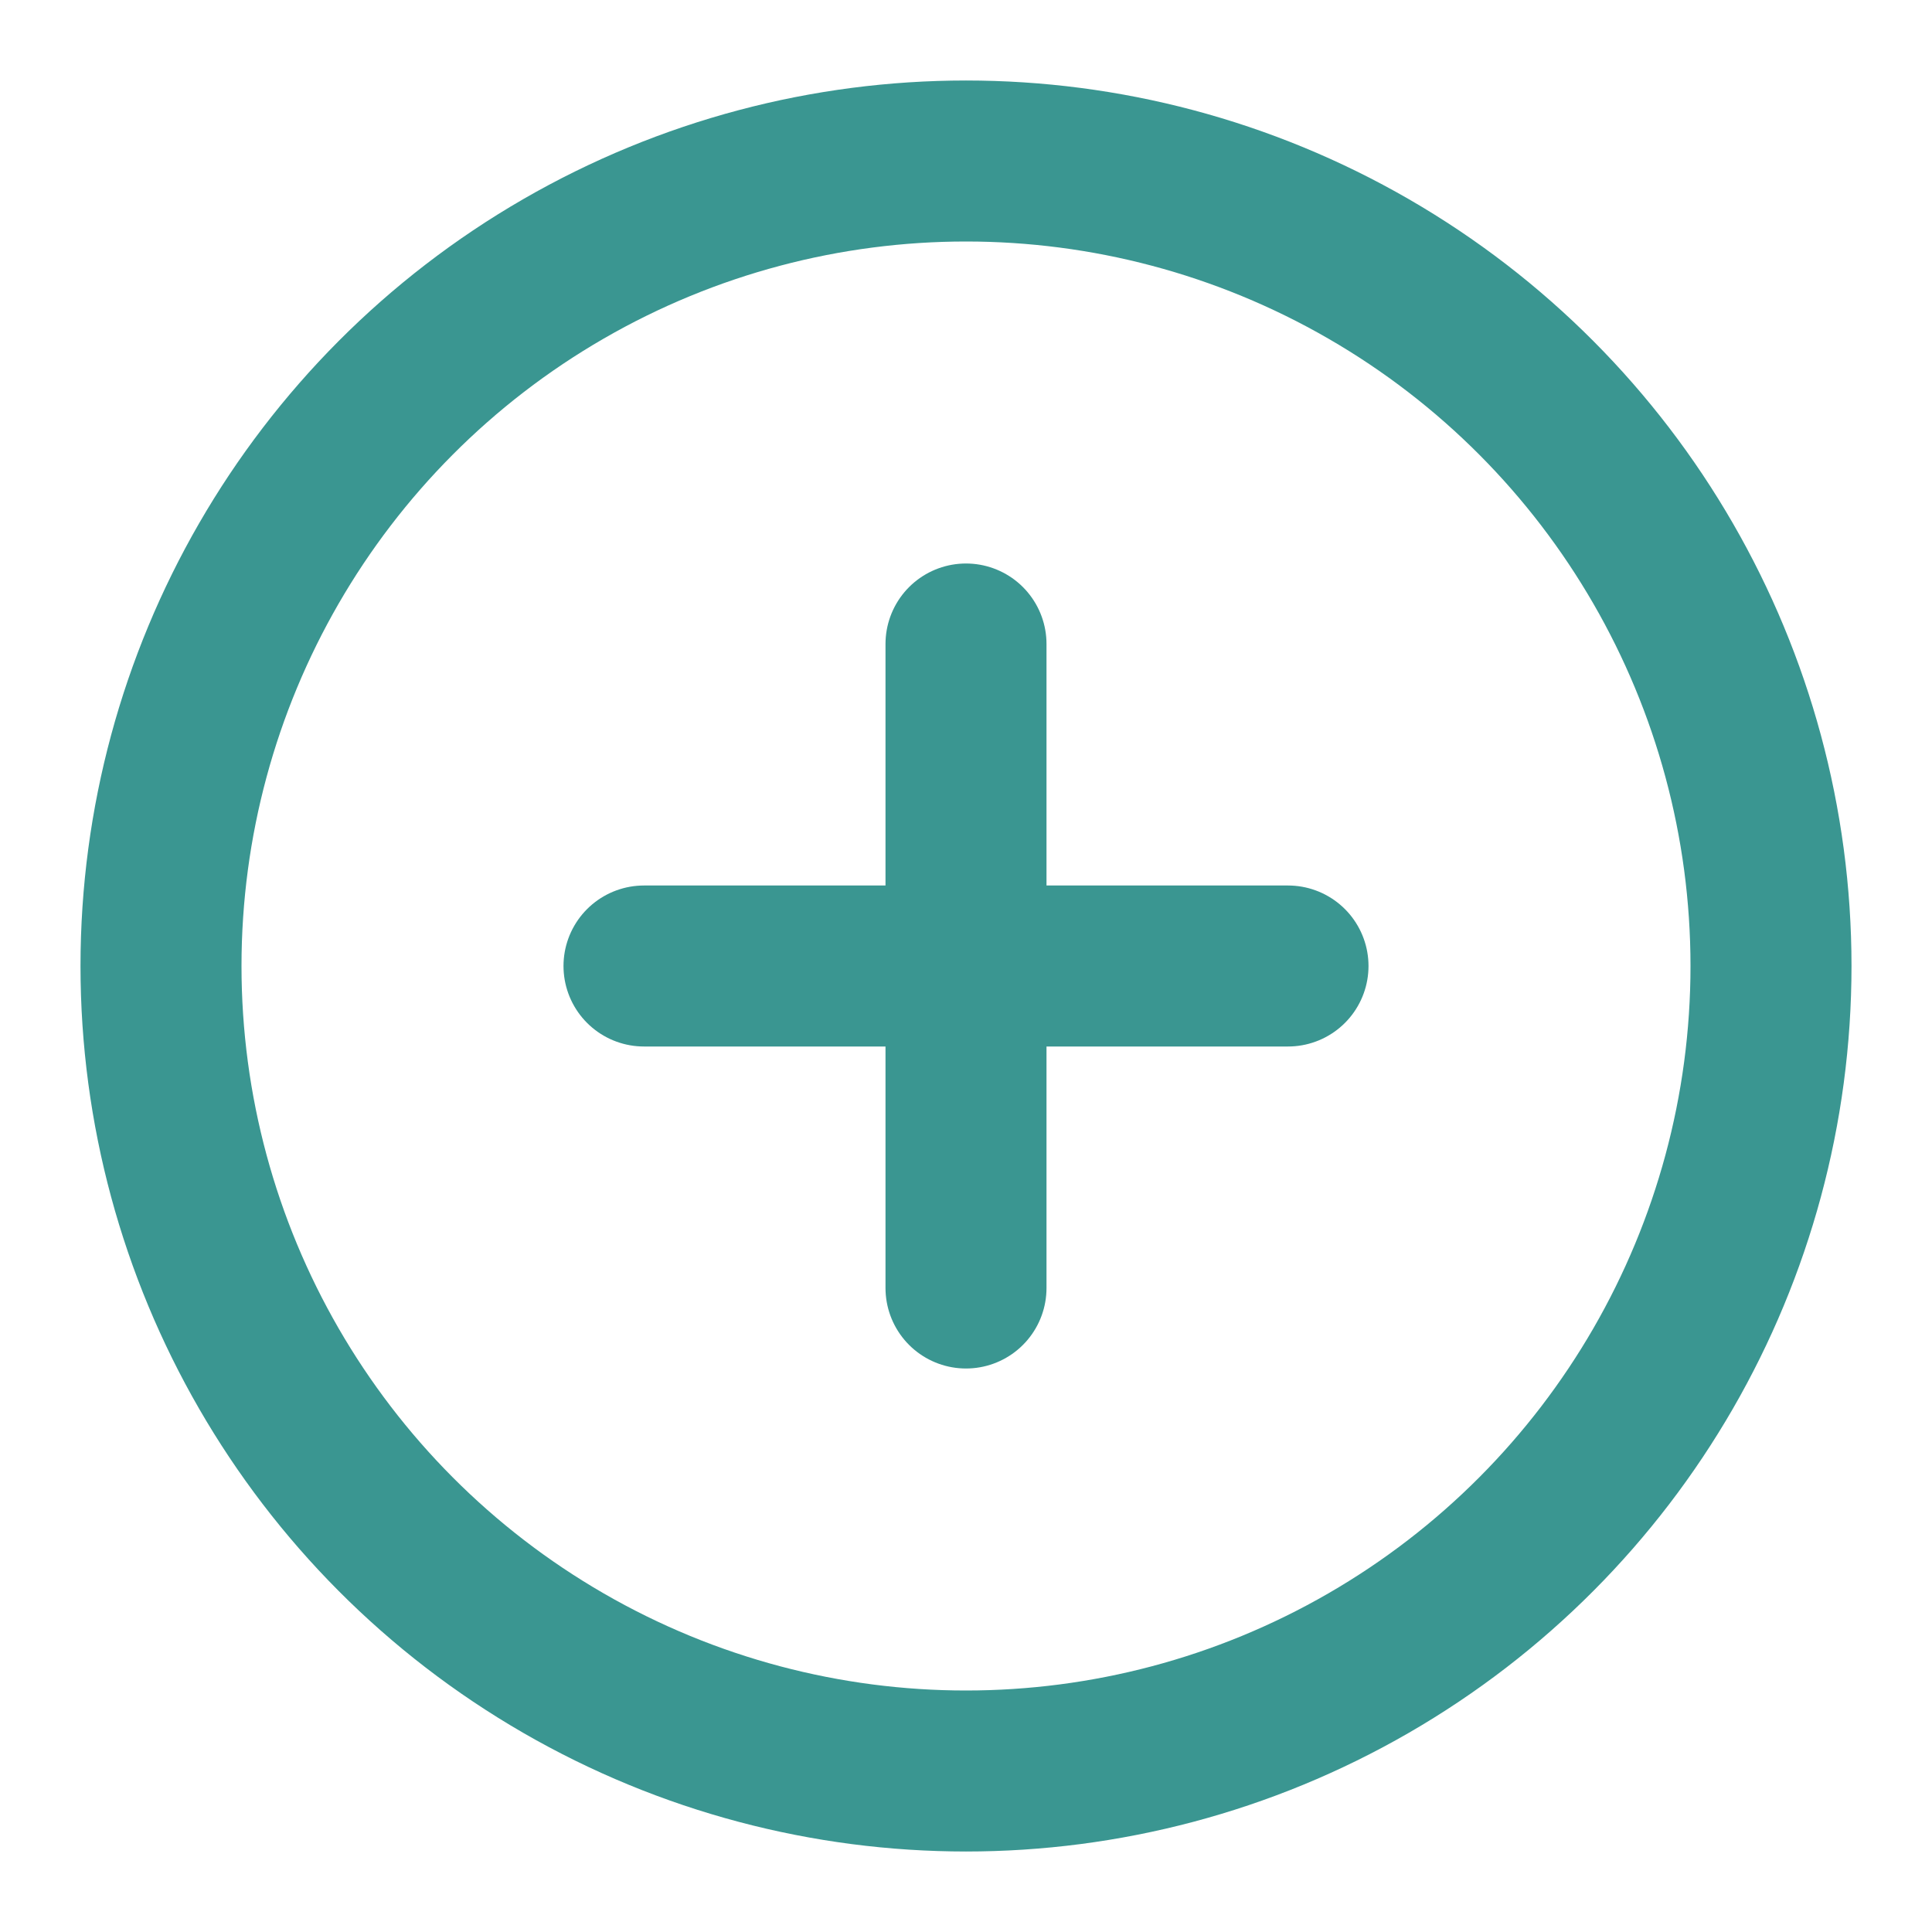 <svg xmlns="http://www.w3.org/2000/svg" width="16" height="16" viewBox="0 0 24 24" fill="none" stroke="#3a9691" stroke-width="2" stroke-linecap="round" stroke-linejoin="round" class="feather feather-plus-circle"><circle cx="12" cy="12" r="10"></circle><line x1="12" y1="8" x2="12" y2="16"></line><line x1="8" y1="12" x2="16" y2="12"></line></svg>